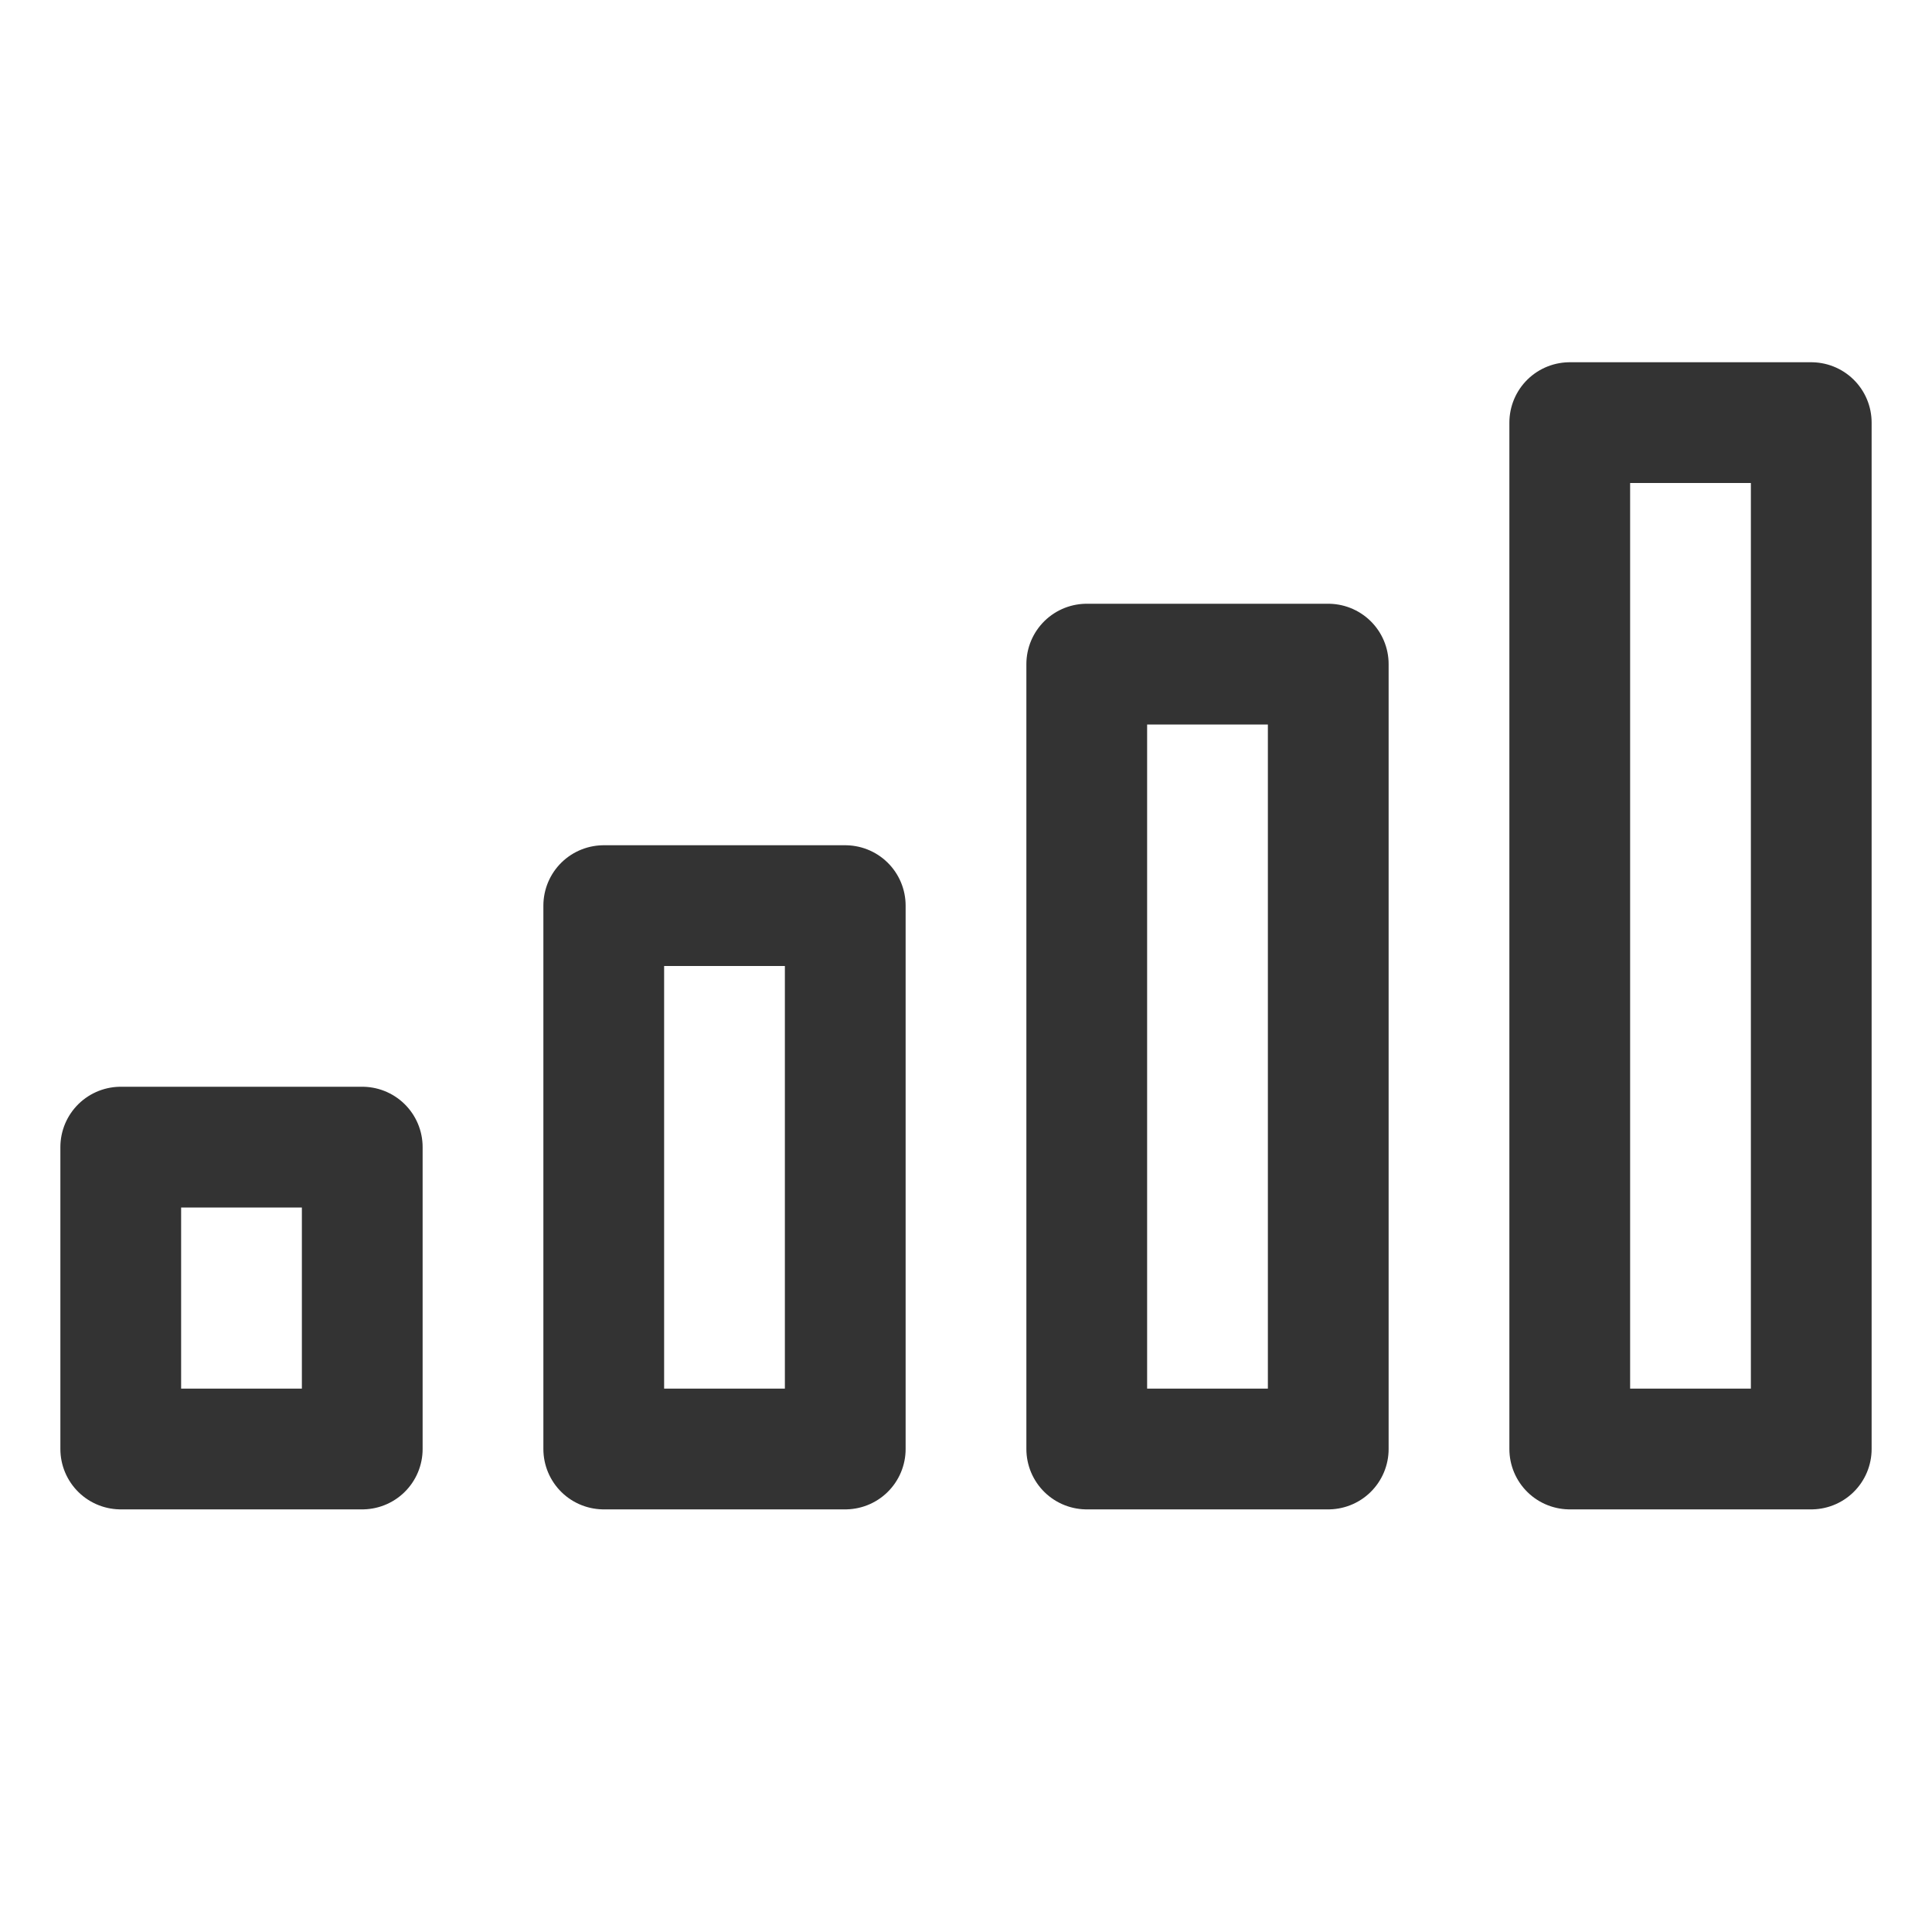 <svg xmlns="http://www.w3.org/2000/svg" viewBox="0 0 32 32"><path stroke="#333" stroke-width="2" stroke-linecap="round" stroke-linejoin="round" stroke-miterlimit="10" d="M2 19h4v5H2zm8-4h4v9h-4zm8-4h4v13h-4zm8-4h4v17h-4z" fill="none"/></svg>